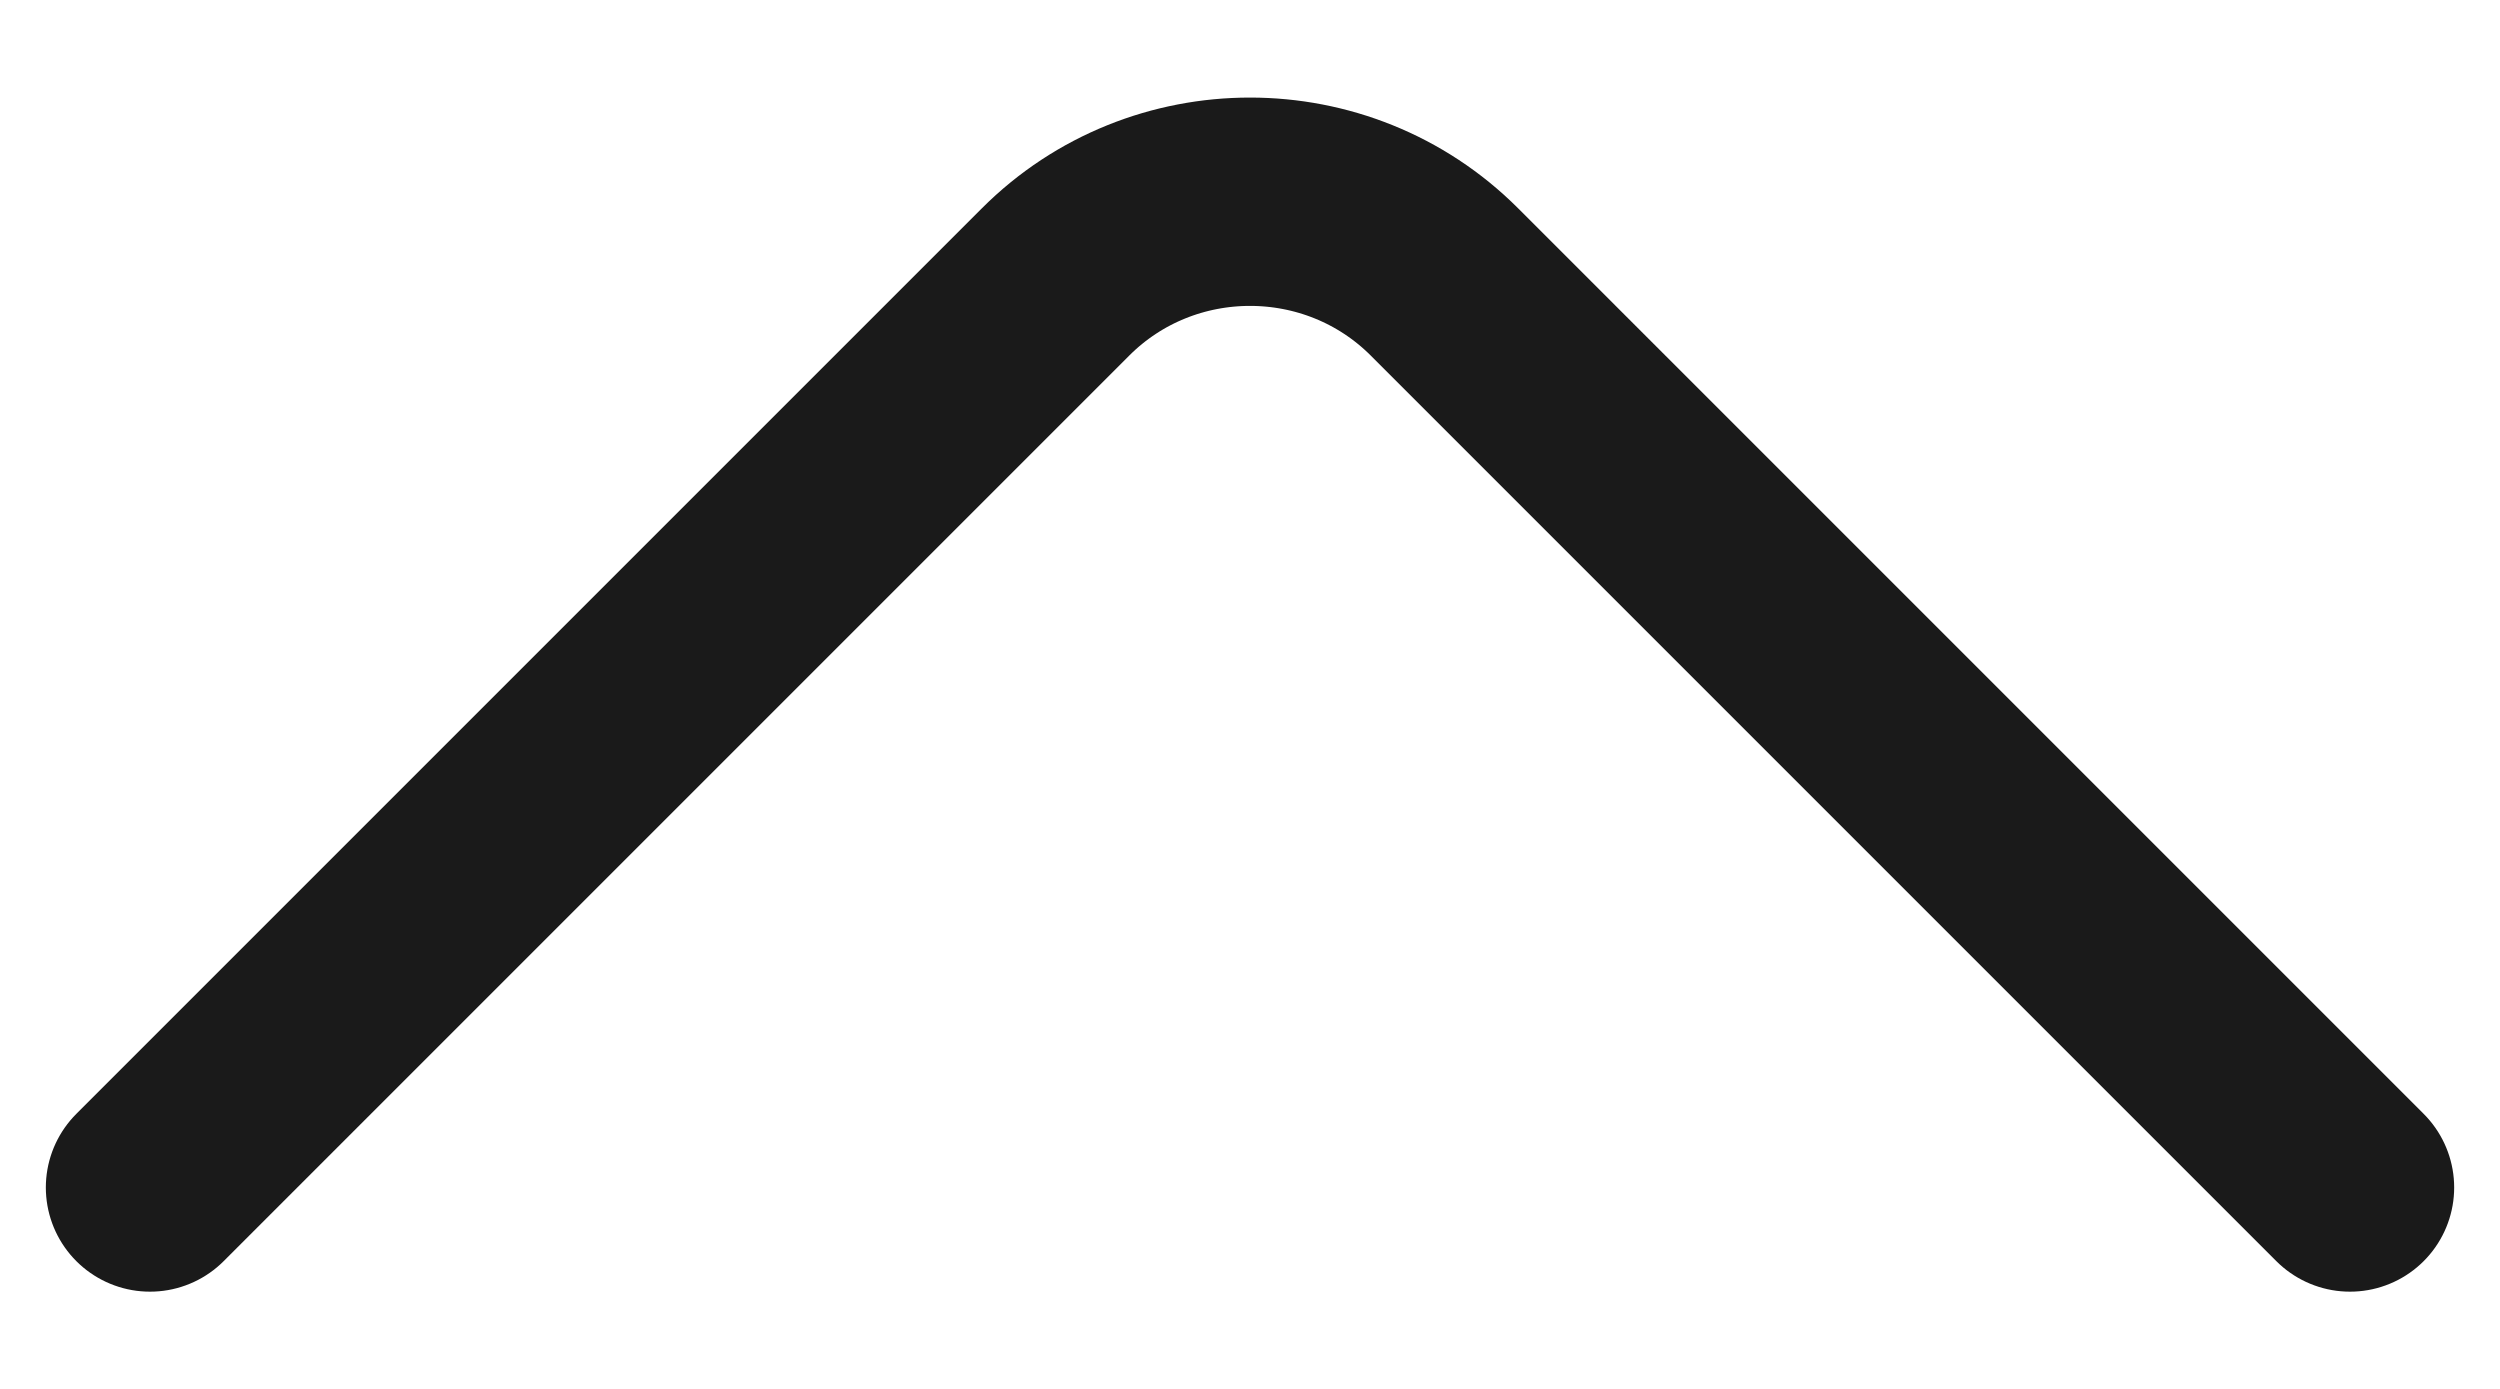<svg width="18" height="10" viewBox="0 0 18 10" fill="none" xmlns="http://www.w3.org/2000/svg">
<path d="M16.92 8.55L10.4 2.03C9.63 1.26 8.37 1.26 7.6 2.03L1.08 8.55" stroke="#1A1A1A" stroke-width="1.5" stroke-miterlimit="10" stroke-linecap="round" stroke-linejoin="round"/>
</svg>
